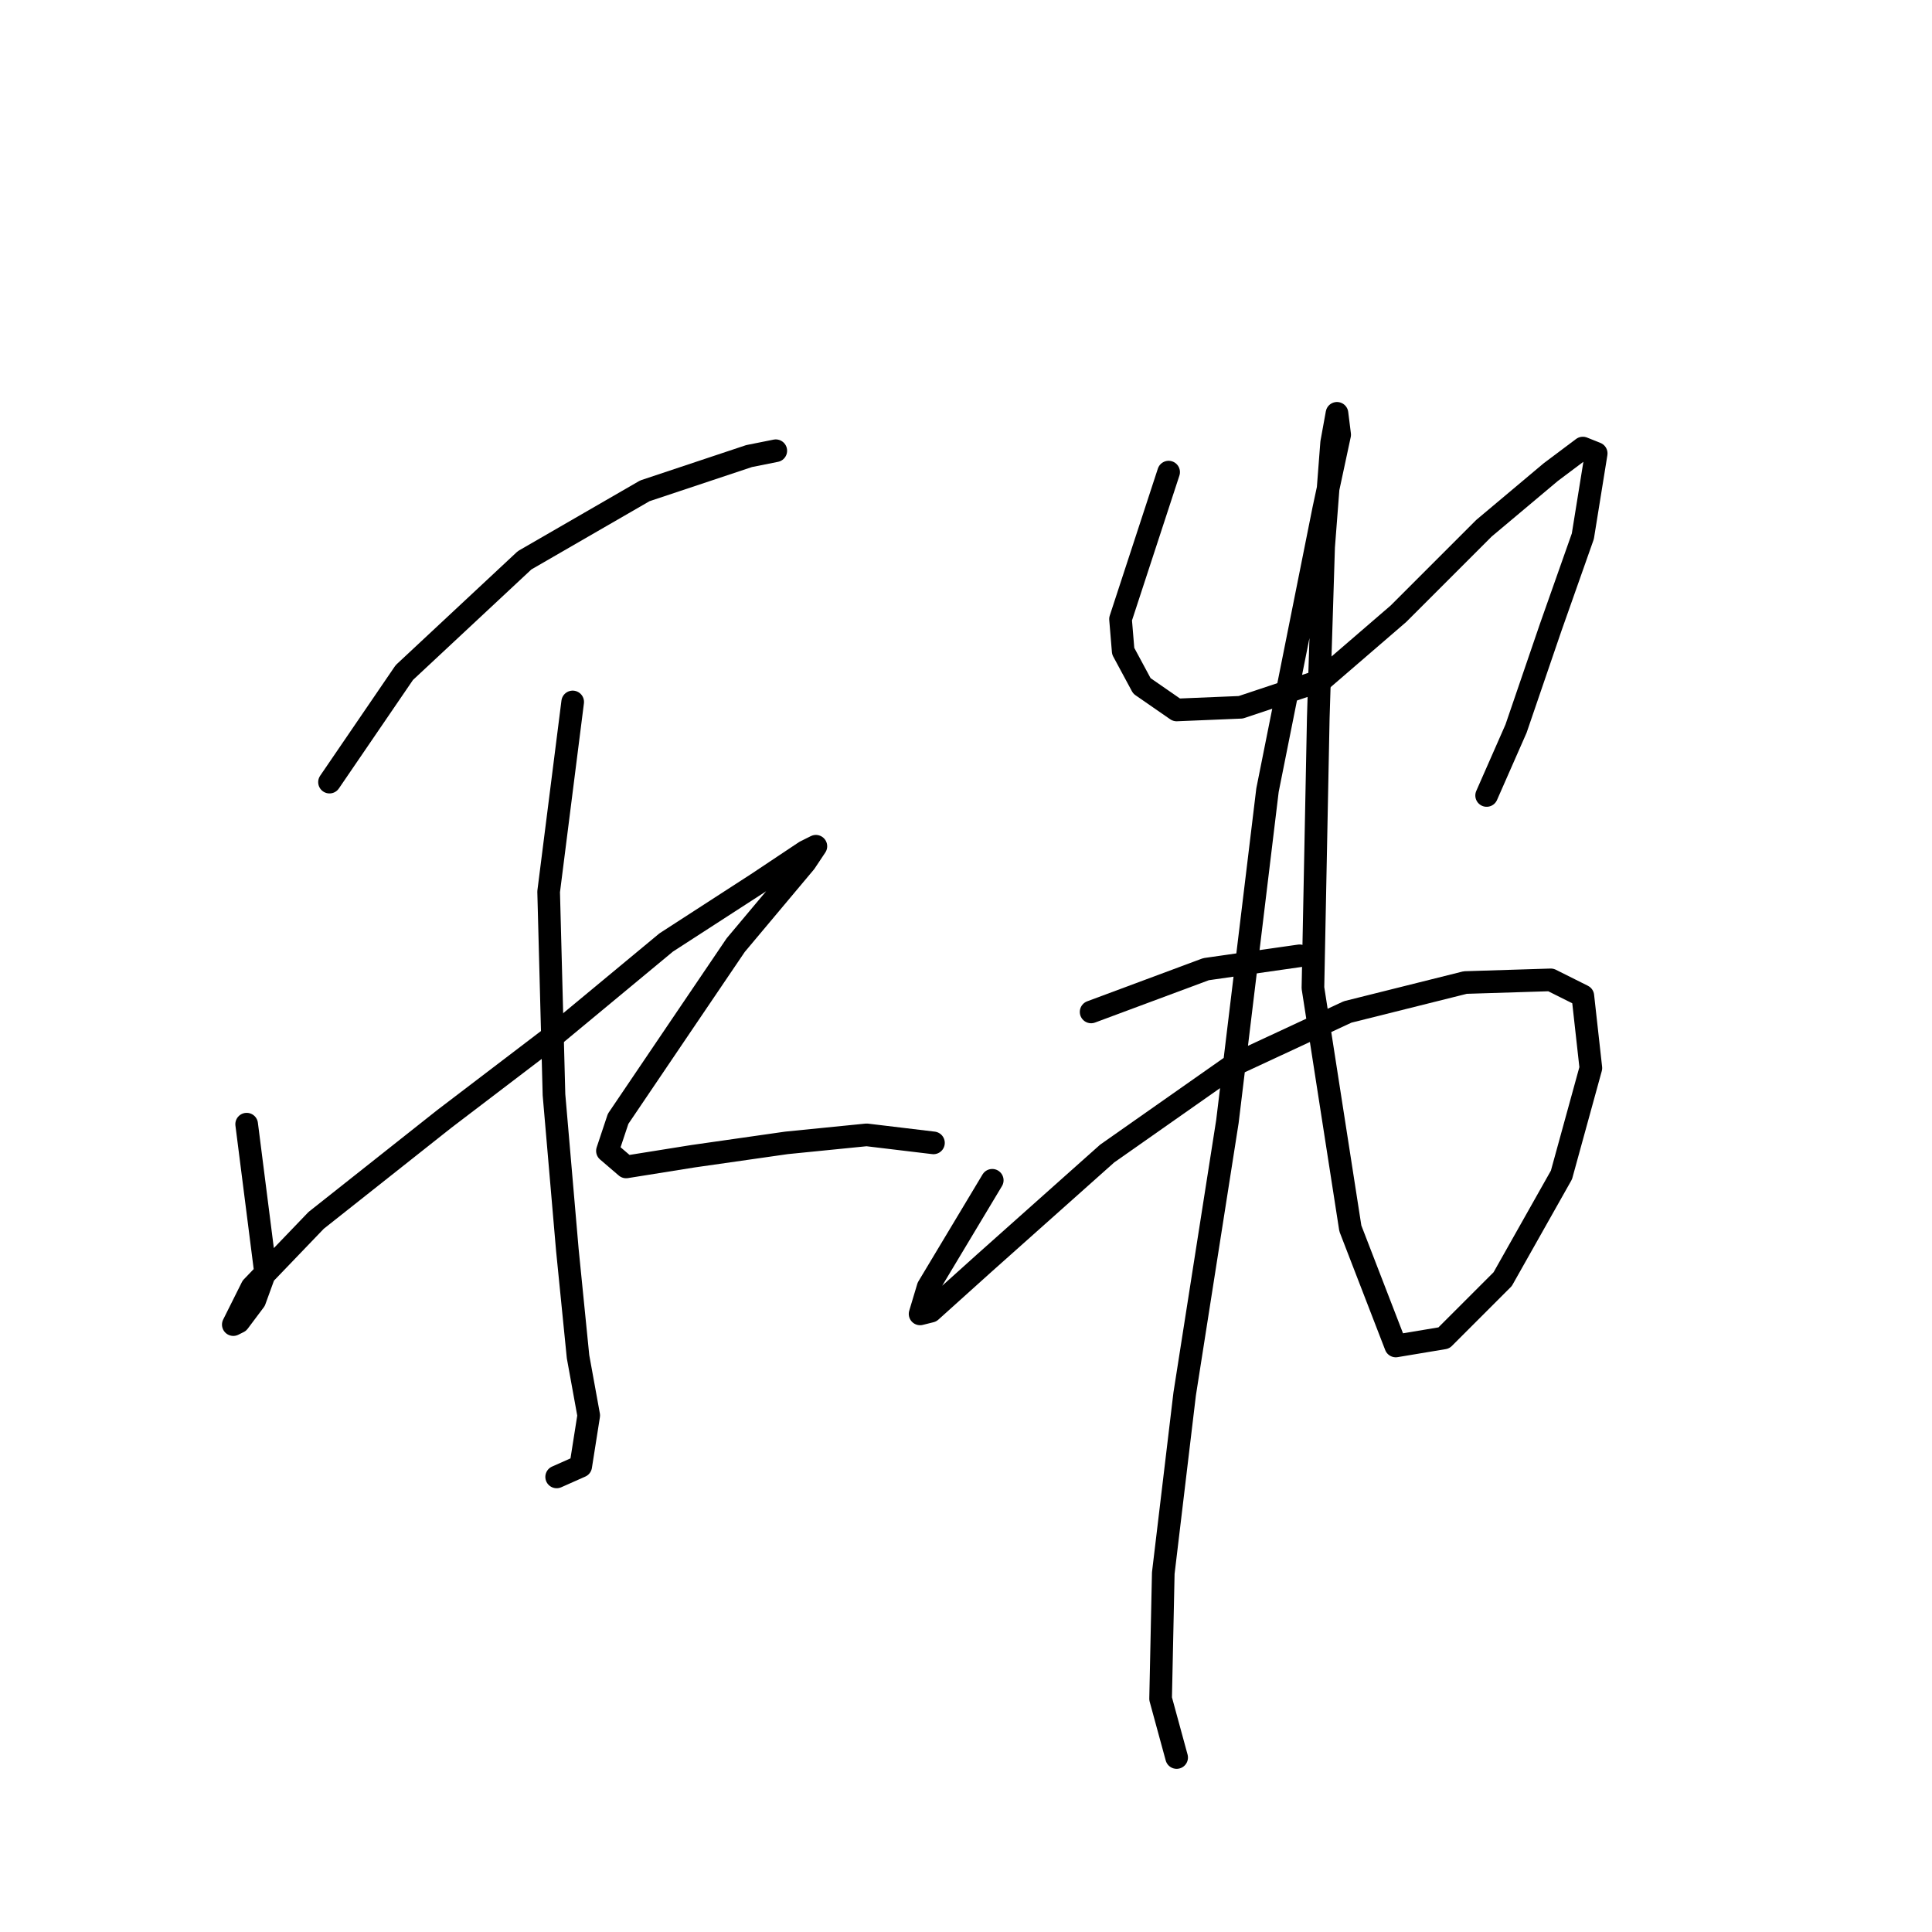 <?xml version="1.0" standalone="no"?>
    <svg width="256" height="256" xmlns="http://www.w3.org/2000/svg" version="1.1">
    <polyline stroke="black" stroke-width="3" stroke-linecap="round" fill="transparent" stroke-linejoin="round" points="43.661 103.634 53.576 89.115 69.511 74.243 85.445 65.037 99.255 60.433 102.796 59.725 102.796 59.725 " />
        <polyline stroke="black" stroke-width="3" stroke-linecap="round" fill="transparent" stroke-linejoin="round" points="75.884 93.011 72.698 118.152 73.406 145.063 75.176 165.601 76.593 179.765 78.009 187.555 76.947 194.283 73.76 195.699 73.76 195.699 " />
        <polyline stroke="black" stroke-width="3" stroke-linecap="round" fill="transparent" stroke-linejoin="round" points="32.684 148.958 35.163 168.434 33.747 172.329 31.622 175.162 30.914 175.516 33.392 170.558 41.891 161.706 58.888 148.25 73.76 136.919 88.278 124.88 100.317 117.089 106.691 112.84 108.108 112.132 106.691 114.257 97.485 125.234 90.048 136.211 81.904 148.25 80.488 152.499 82.966 154.624 91.819 153.208 104.212 151.437 114.835 150.375 123.688 151.437 123.688 151.437 " />
        <polyline stroke="black" stroke-width="3" stroke-linecap="round" fill="transparent" stroke-linejoin="round" points="154.849 62.558 148.475 82.033 148.829 86.283 151.308 90.886 155.911 94.073 164.409 93.719 175.032 90.178 185.301 81.325 196.632 69.994 205.485 62.558 209.734 59.371 211.505 60.079 209.734 71.056 205.485 83.096 200.882 96.552 196.987 105.404 196.987 105.404 " />
        <polyline stroke="black" stroke-width="3" stroke-linecap="round" fill="transparent" stroke-linejoin="round" points="144.58 134.086 159.806 128.421 169.721 127.004 172.2 126.65 172.2 126.65 " />
        <polyline stroke="black" stroke-width="3" stroke-linecap="round" fill="transparent" stroke-linejoin="round" points="131.478 156.394 122.98 170.558 121.917 174.099 123.334 173.745 130.416 167.371 146.704 152.853 163.347 141.168 178.573 134.086 194.154 130.191 205.485 129.837 209.734 131.962 210.797 141.522 206.901 155.686 199.111 169.496 191.321 177.286 184.947 178.349 178.927 162.768 173.97 130.899 174.678 95.135 175.386 72.473 176.449 58.663 177.157 54.768 177.511 57.601 175.386 67.515 167.95 104.696 162.639 148.604 156.973 184.722 154.14 208.447 153.786 225.09 155.911 232.88 155.911 232.88 " />
        </svg>